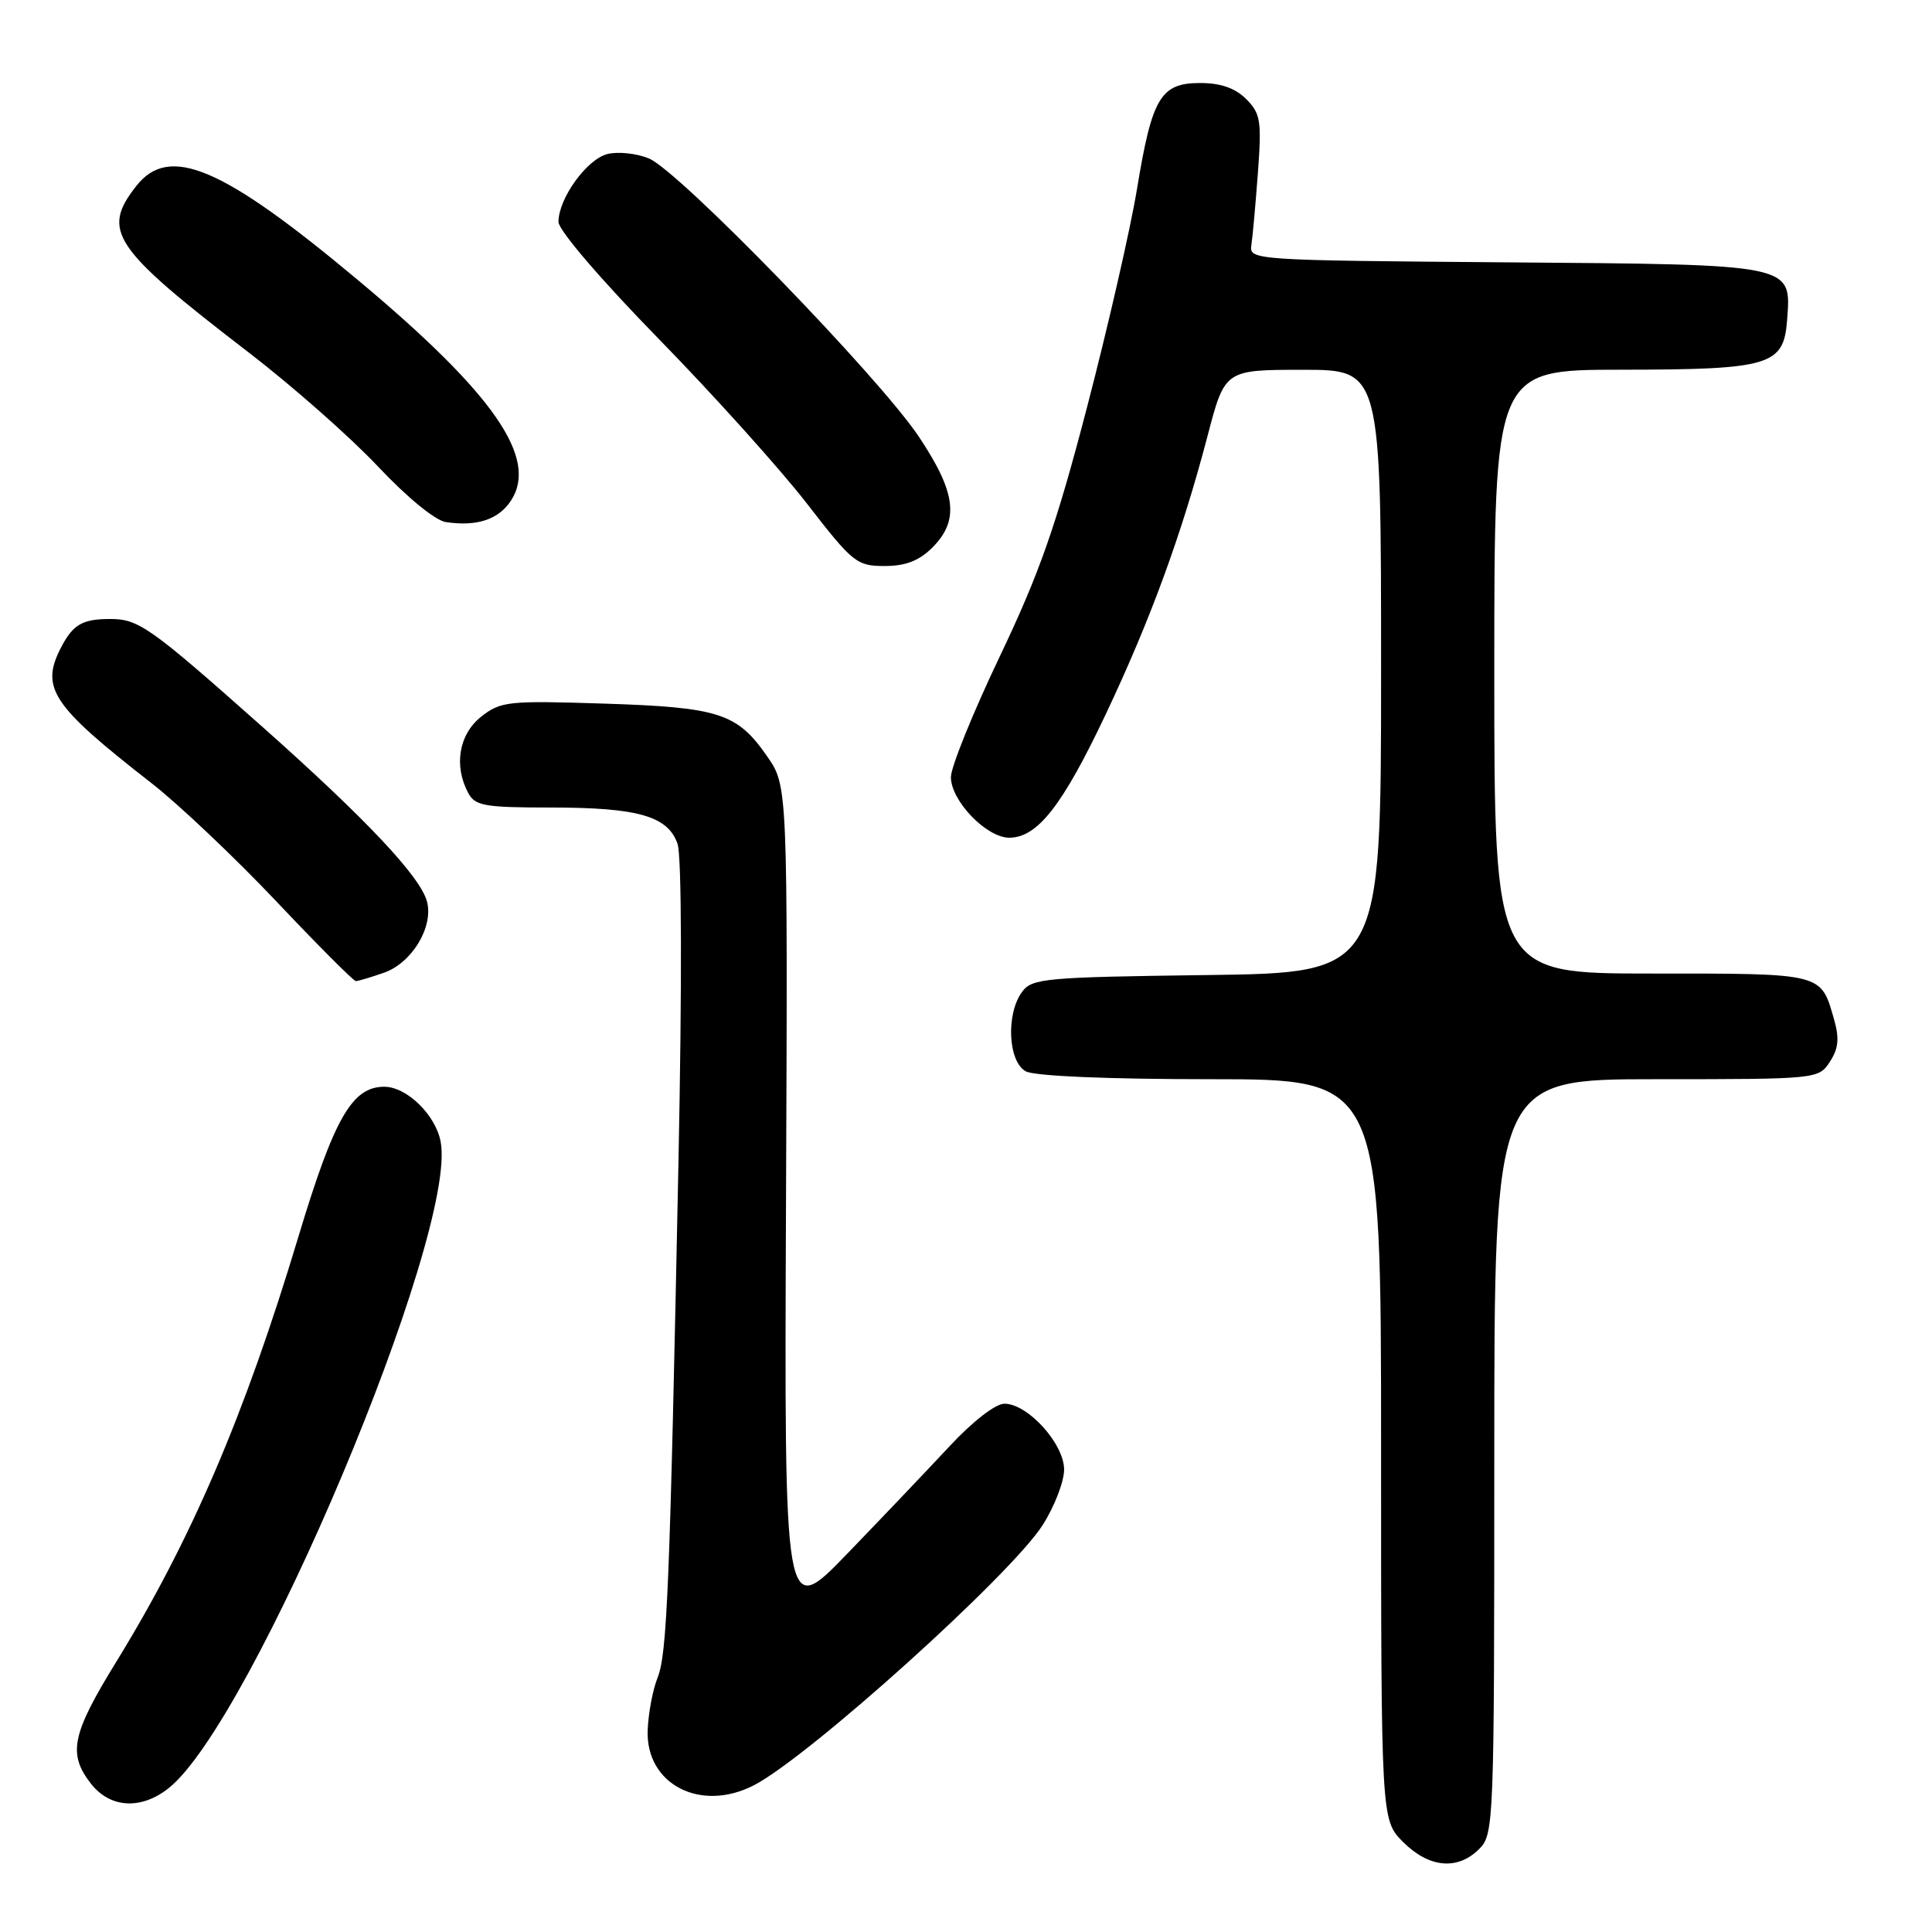 <?xml version="1.0" encoding="UTF-8" standalone="no"?>
<!DOCTYPE svg PUBLIC "-//W3C//DTD SVG 1.1//EN" "http://www.w3.org/Graphics/SVG/1.1/DTD/svg11.dtd" >
<svg xmlns="http://www.w3.org/2000/svg" xmlns:xlink="http://www.w3.org/1999/xlink" version="1.1" viewBox="0 0 256 256">
 <g >
 <path fill="currentColor"
d=" M 196.00 245.00 C 197.95 243.05 198.00 241.67 198.00 193.00 C 198.00 143.00 198.00 143.00 219.48 143.00 C 240.79 143.00 240.97 142.98 242.46 140.70 C 243.61 138.95 243.74 137.60 243.03 135.10 C 241.25 128.89 241.69 129.00 218.88 129.00 C 198.00 129.00 198.00 129.00 198.00 89.00 C 198.00 49.00 198.00 49.00 214.75 48.99 C 234.57 48.97 236.35 48.44 236.80 42.42 C 237.35 34.94 237.97 35.06 199.44 34.76 C 166.14 34.50 165.51 34.46 165.81 32.50 C 165.98 31.40 166.37 27.07 166.68 22.87 C 167.19 16.01 167.03 15.03 165.12 13.12 C 163.67 11.67 161.74 11.00 159.02 11.00 C 153.79 11.00 152.65 12.92 150.66 25.03 C 149.80 30.27 146.82 43.29 144.04 53.95 C 139.93 69.71 137.76 75.89 132.49 86.95 C 128.92 94.43 126.00 101.64 126.00 102.97 C 126.00 106.11 130.71 111.00 133.73 111.00 C 137.46 111.00 140.78 106.76 146.49 94.70 C 152.43 82.16 156.61 70.74 160.01 57.75 C 162.30 49.00 162.30 49.00 172.65 49.00 C 183.00 49.00 183.00 49.00 183.00 88.95 C 183.00 128.90 183.00 128.90 159.92 129.20 C 138.42 129.48 136.74 129.63 135.42 131.44 C 133.27 134.38 133.58 140.70 135.93 141.96 C 137.10 142.59 146.79 143.00 160.43 143.00 C 183.00 143.00 183.00 143.00 183.00 192.08 C 183.00 241.15 183.00 241.15 185.92 244.08 C 189.36 247.51 193.14 247.86 196.00 245.00 Z  M 22.31 236.97 C 33.38 228.26 60.68 163.45 58.39 151.29 C 57.73 147.74 53.90 144.00 50.92 144.00 C 46.64 144.00 44.27 148.16 39.51 163.97 C 32.40 187.59 25.33 204.07 15.38 220.24 C 9.49 229.81 8.96 232.40 12.07 236.37 C 14.61 239.59 18.67 239.83 22.31 236.97 Z  M 99.91 236.55 C 107.21 232.77 134.02 208.61 138.17 202.06 C 139.73 199.61 141.00 196.31 141.00 194.73 C 141.00 191.31 136.19 186.00 133.10 186.00 C 131.90 186.00 128.88 188.34 125.78 191.68 C 122.87 194.80 116.77 201.21 112.21 205.93 C 103.92 214.50 103.92 214.50 104.15 159.33 C 104.38 104.15 104.38 104.15 101.65 100.22 C 97.68 94.49 95.29 93.72 80.00 93.23 C 67.31 92.82 66.34 92.93 63.75 94.97 C 60.81 97.30 60.10 101.45 62.04 105.07 C 62.95 106.78 64.21 107.00 72.89 107.00 C 84.56 107.00 88.50 108.13 89.78 111.82 C 90.33 113.43 90.38 130.22 89.90 154.00 C 88.75 210.55 88.40 219.15 87.12 222.34 C 86.49 223.91 85.91 227.02 85.82 229.25 C 85.54 236.43 92.83 240.21 99.91 236.55 Z  M 50.88 128.89 C 54.55 127.61 57.44 122.88 56.59 119.51 C 55.77 116.22 48.55 108.55 34.68 96.23 C 19.82 83.03 18.35 82.00 14.53 82.02 C 10.94 82.03 9.69 82.75 8.15 85.68 C 5.28 91.13 6.79 93.42 20.06 103.76 C 23.67 106.57 31.12 113.63 36.62 119.44 C 42.11 125.25 46.85 130.00 47.15 130.00 C 47.46 130.00 49.13 129.50 50.88 128.89 Z  M 123.55 72.55 C 127.15 68.94 126.70 65.27 121.75 57.86 C 116.48 49.96 90.00 22.66 85.99 21.00 C 84.37 20.32 81.89 20.06 80.49 20.41 C 77.75 21.10 74.01 26.29 74.00 29.40 C 74.00 30.50 79.63 37.07 87.28 44.90 C 94.59 52.38 103.43 62.21 106.94 66.75 C 112.99 74.57 113.53 75.00 117.21 75.00 C 120.00 75.00 121.78 74.31 123.55 72.55 Z  M 67.71 66.33 C 71.37 60.73 65.44 52.17 47.50 37.17 C 29.48 22.09 22.43 19.09 18.07 24.63 C 13.38 30.60 14.88 32.82 33.00 46.74 C 38.78 51.18 46.46 57.96 50.08 61.81 C 53.93 65.90 57.67 68.97 59.08 69.18 C 63.20 69.79 66.06 68.85 67.71 66.33 Z "/>
</g>
</svg>